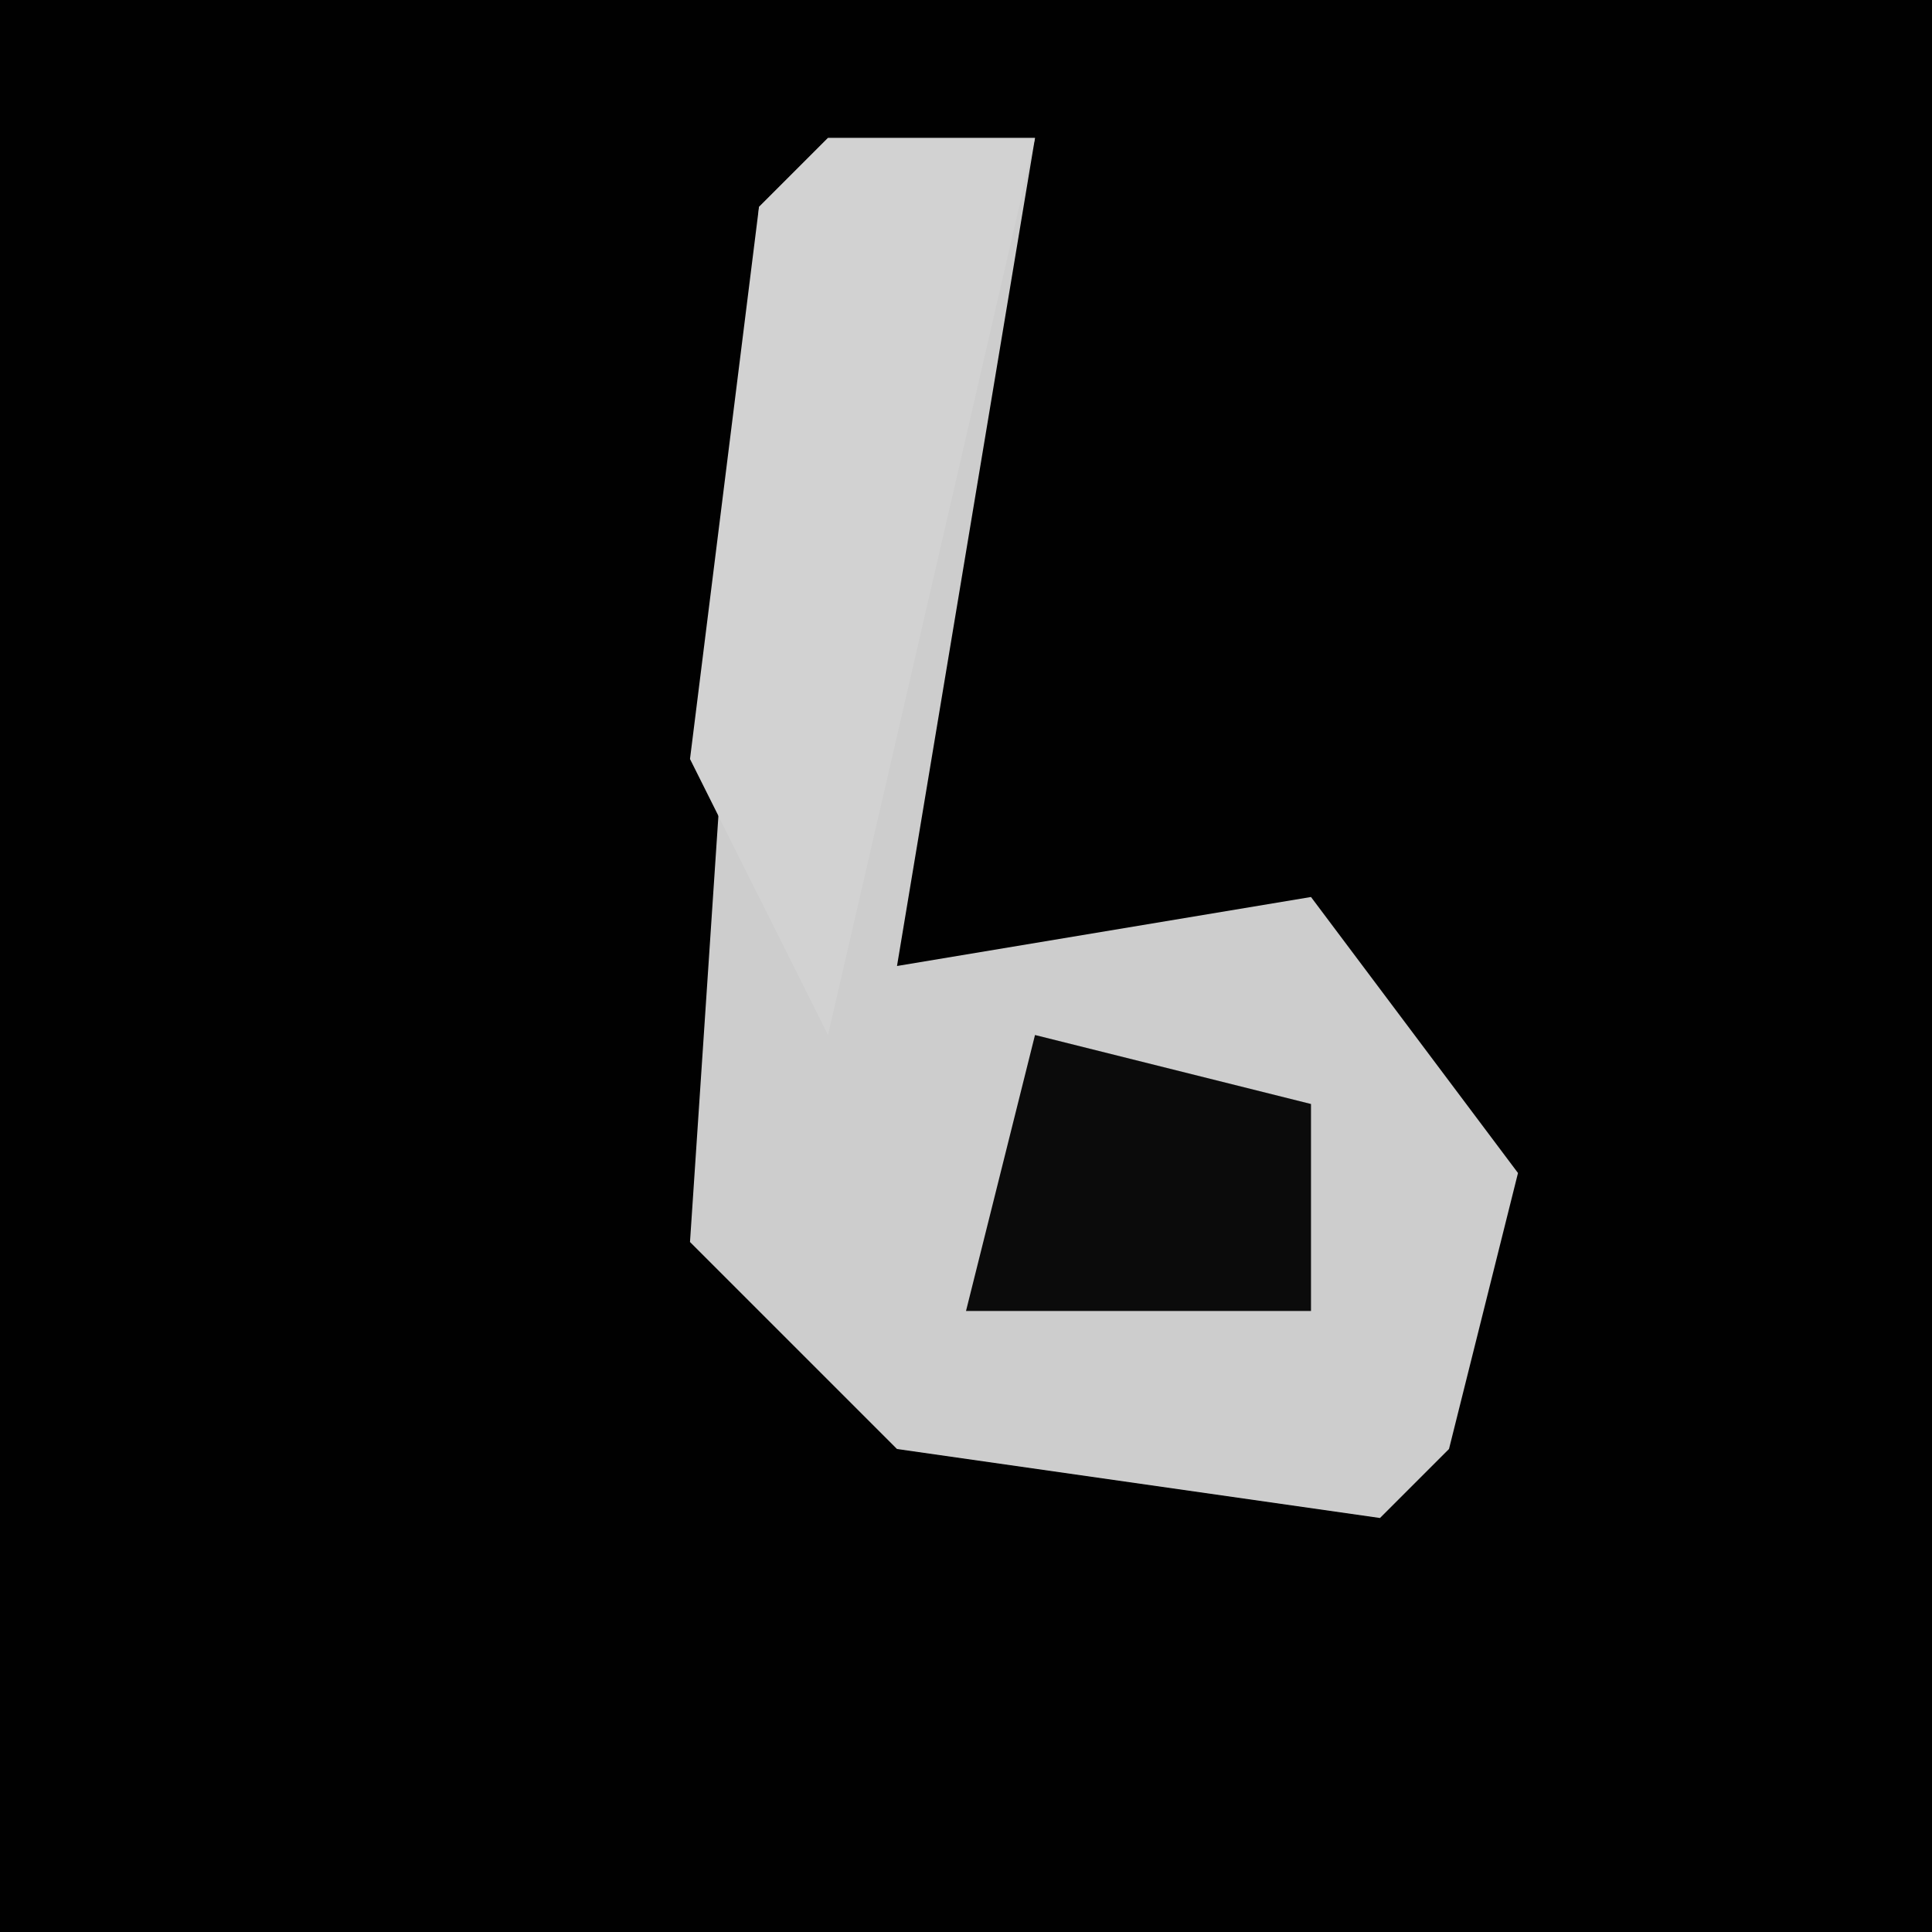 <?xml version="1.0" encoding="UTF-8"?>
<svg version="1.1" xmlns="http://www.w3.org/2000/svg" width="28" height="28">
<path d="M0,0 L28,0 L28,28 L0,28 Z " fill="#010101" transform="translate(0,0)"/>
<path d="M0,0 L3,0 L1,12 L7,11 L10,15 L9,19 L8,20 L1,19 L-2,16 L-1,1 Z " fill="#CDCDCD" transform="translate(12,2)"/>
<path d="M0,0 L3,0 L0,13 L-2,9 L-1,1 Z " fill="#D2D2D2" transform="translate(12,2)"/>
<path d="M0,0 L4,1 L4,4 L-1,4 Z " fill="#0B0B0B" transform="translate(15,15)"/>
</svg>
